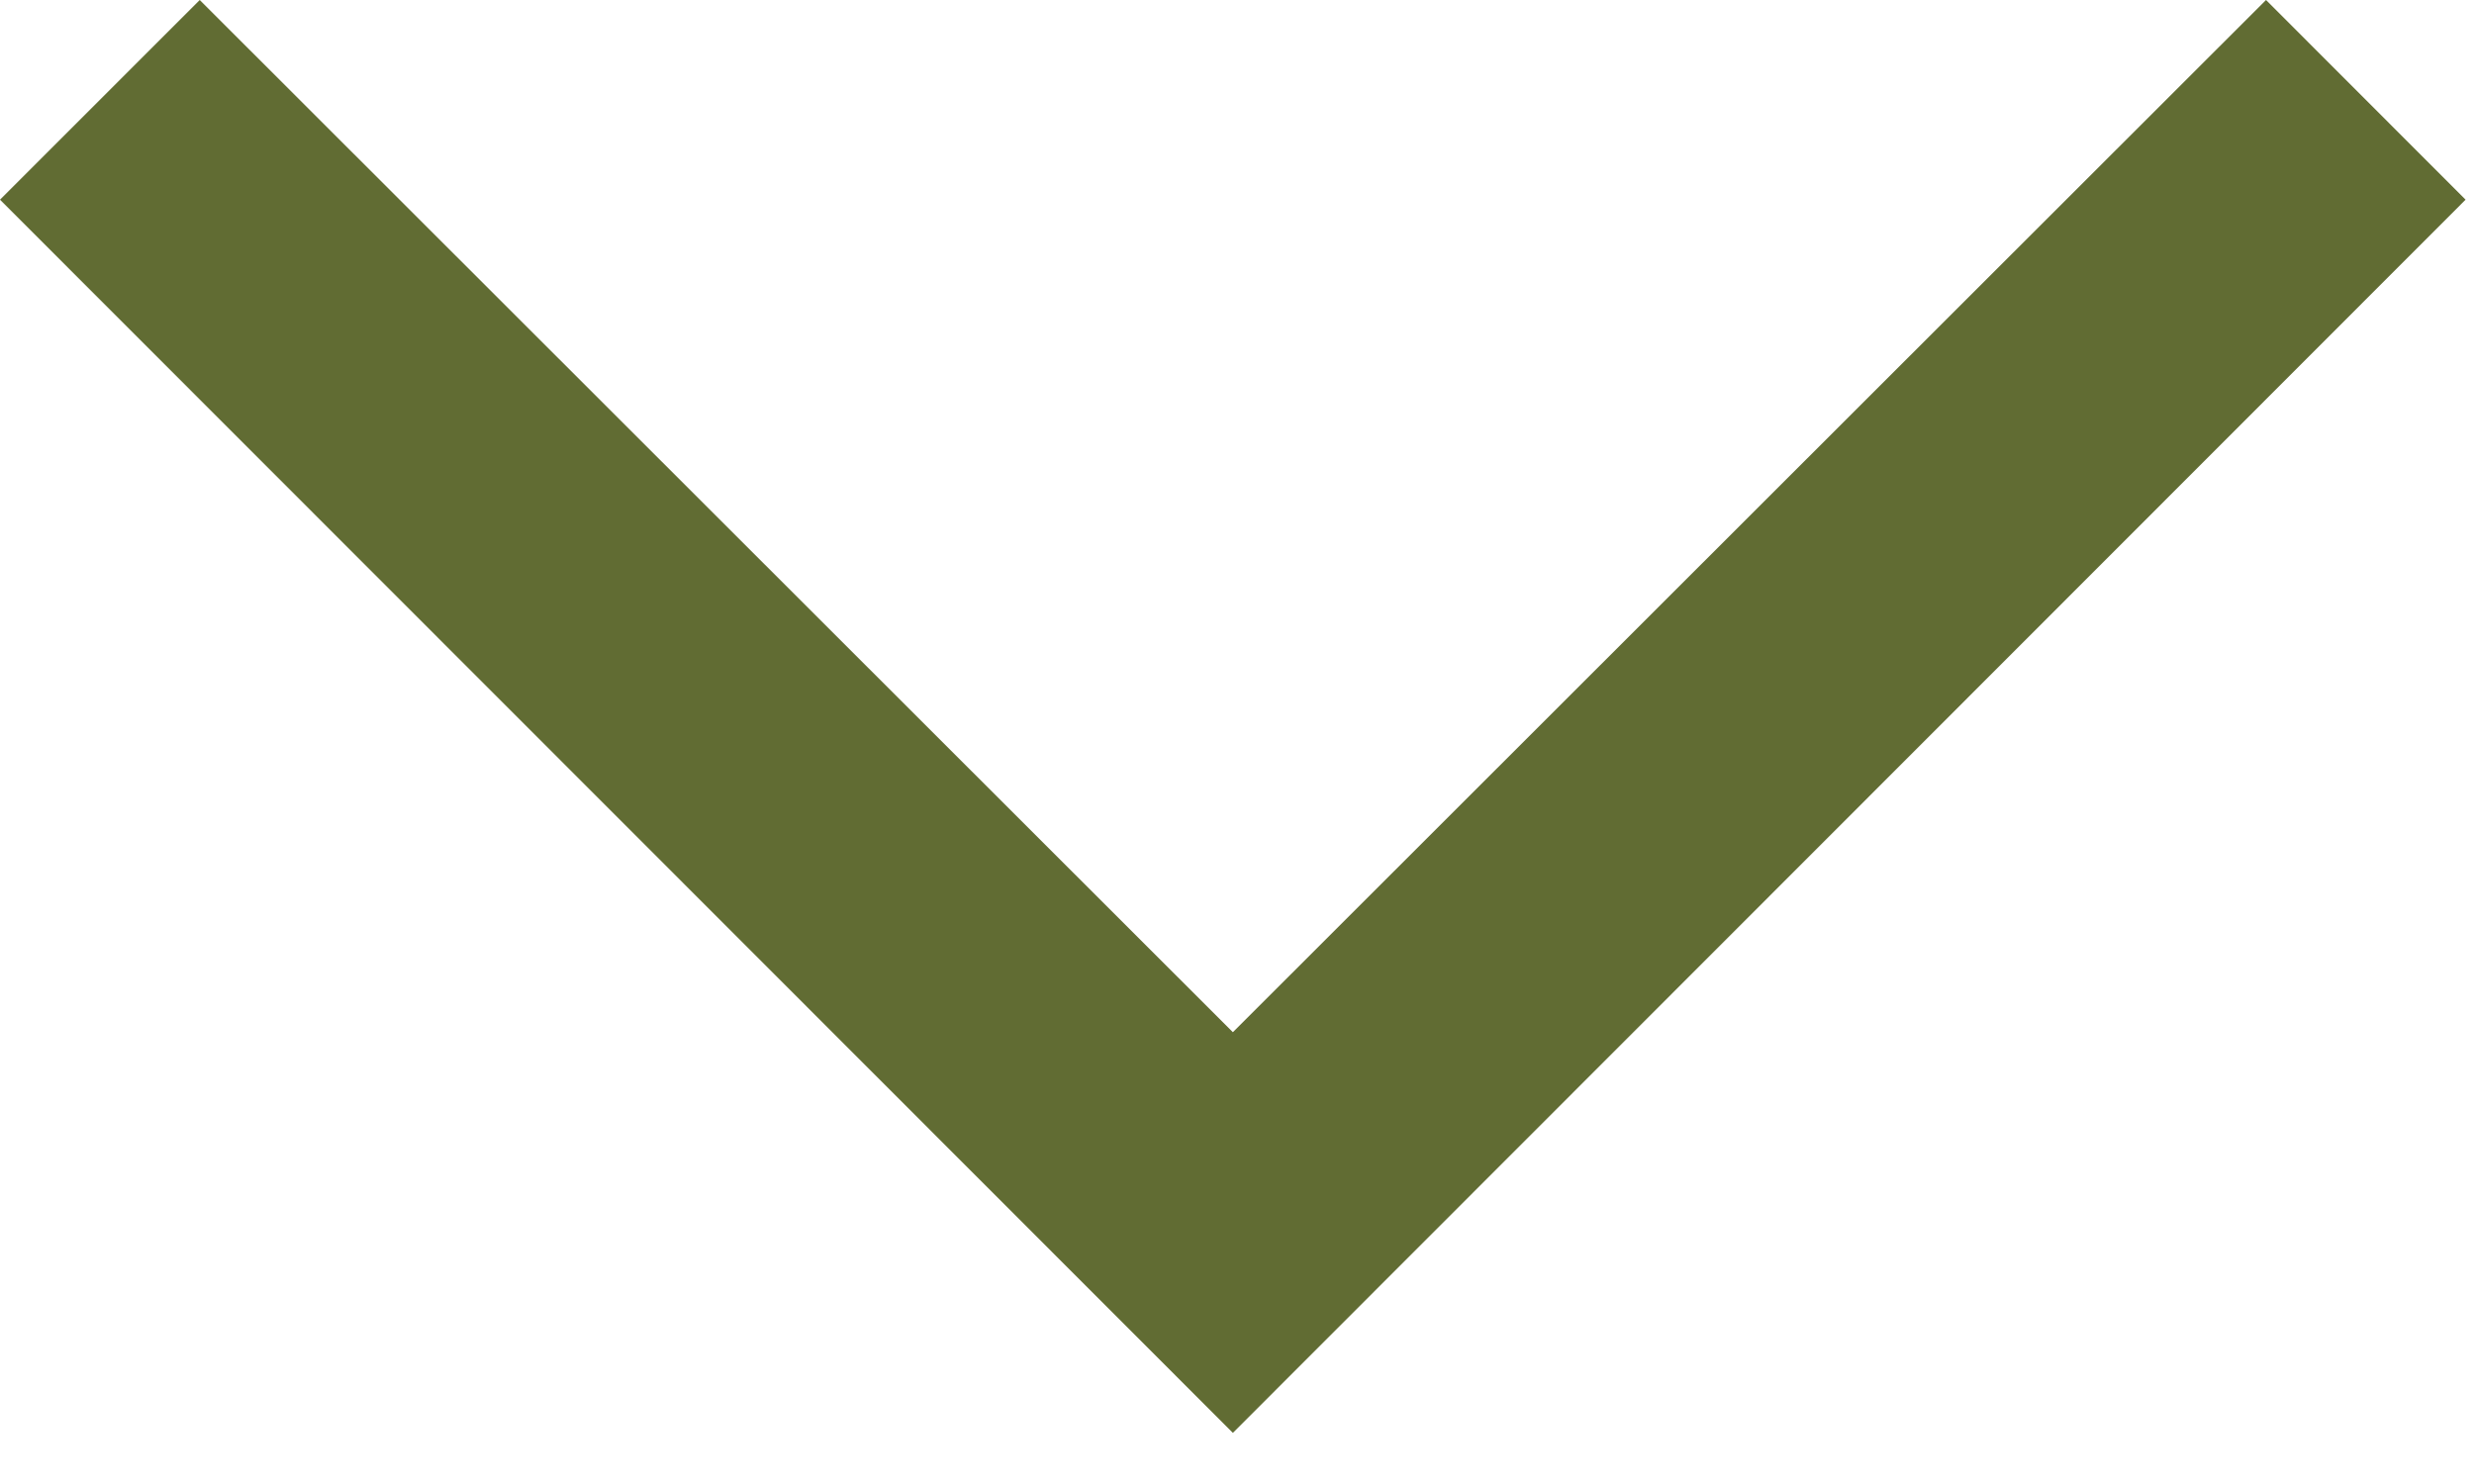 <svg width="15" height="9" viewBox="0 0 15 9" fill="none" xmlns="http://www.w3.org/2000/svg">
<path d="M14.949 1.211L13.739 0L7.475 6.26L1.211 0L0 1.211L7.475 8.69L14.949 1.211Z" fill="#616C33"/>
</svg>
